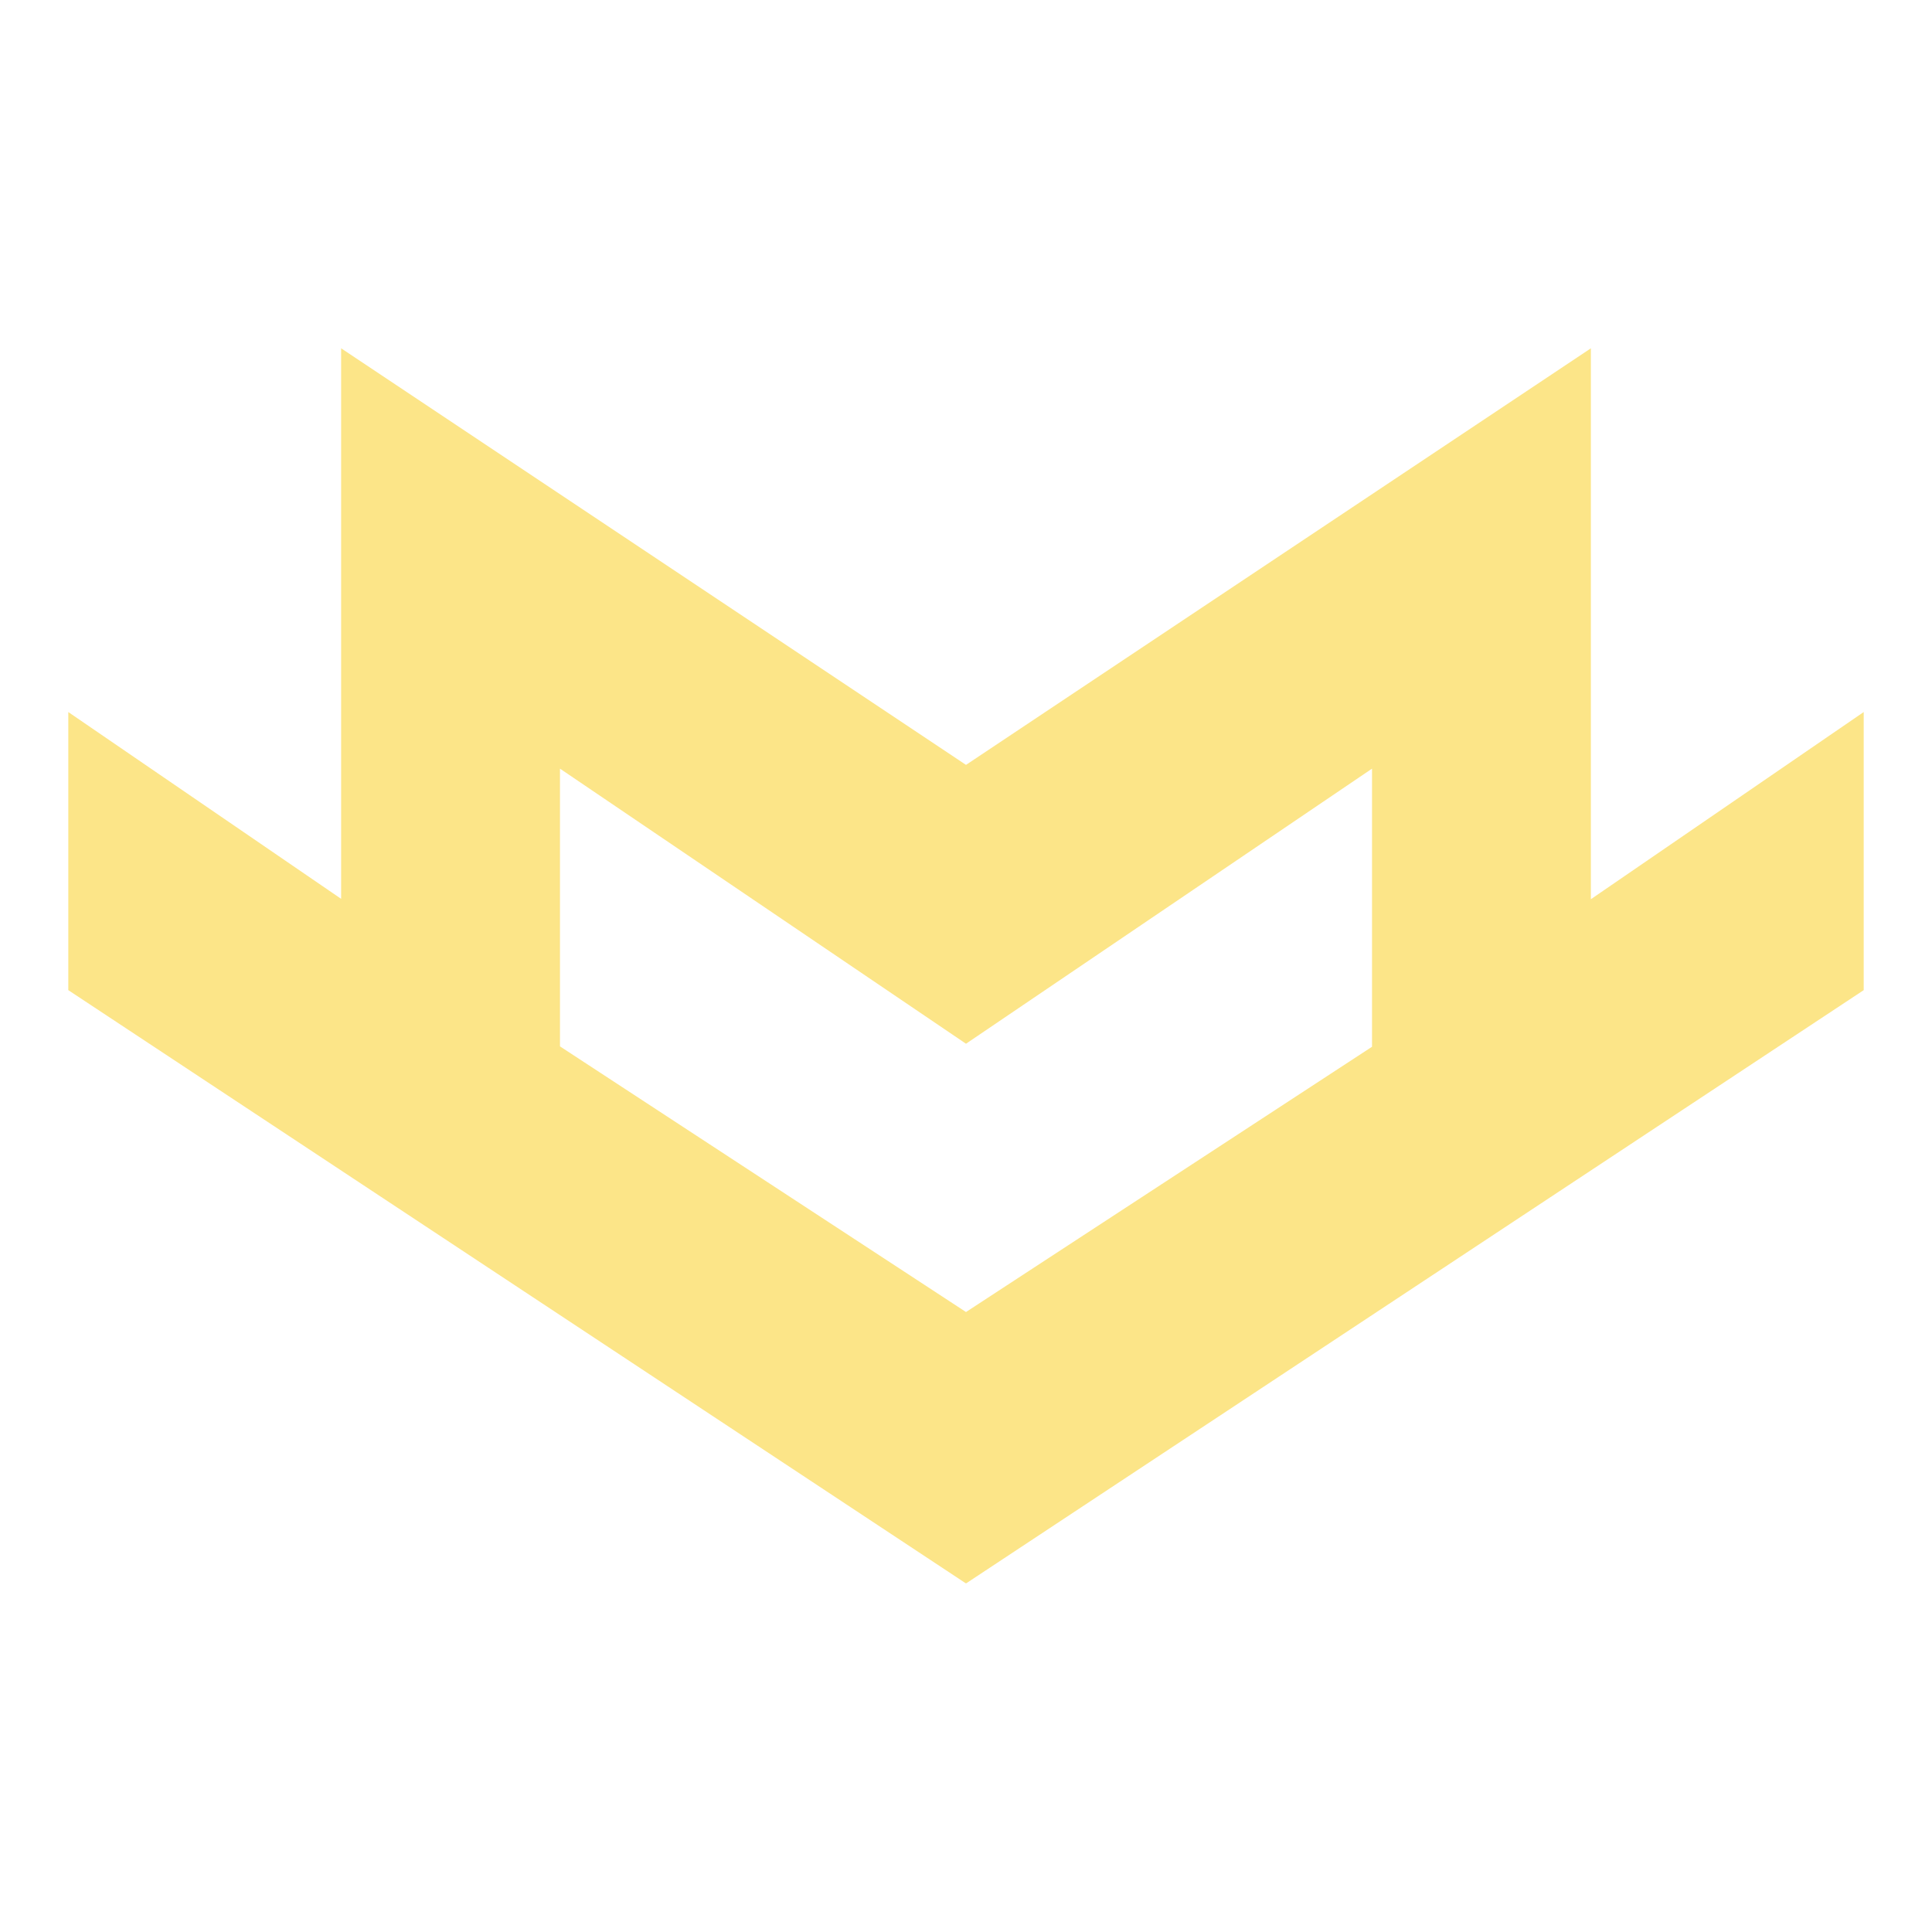 <?xml version="1.0" encoding="utf-8"?>
<!-- Generator: Adobe Illustrator 22.0.1, SVG Export Plug-In . SVG Version: 6.00 Build 0)  -->
<svg version="1.1" id="Layer_1" xmlns="http://www.w3.org/2000/svg" xmlns:xlink="http://www.w3.org/1999/xlink" x="0px" y="0px"
	 viewBox="0 0 512 512" style="enable-background:new 0 0 512 512;" xml:space="preserve">
<style type="text/css">
	.st0{fill:#FCE588;}
</style>
<path class="st0" d="M421.6,238.3v-146L256,202.7L90.4,92.3v145.9l-72.3-49.5v73.7l237.7,157.1l0.2,0.1v0l0.2-0.1l237.7-157.1v-73.7
	L421.6,238.3z M363.6,277.4L256,347.7l-107.6-70.4v-73.6L256,276.6l0,0l107.6-72.9V277.4z"/>
</svg>
